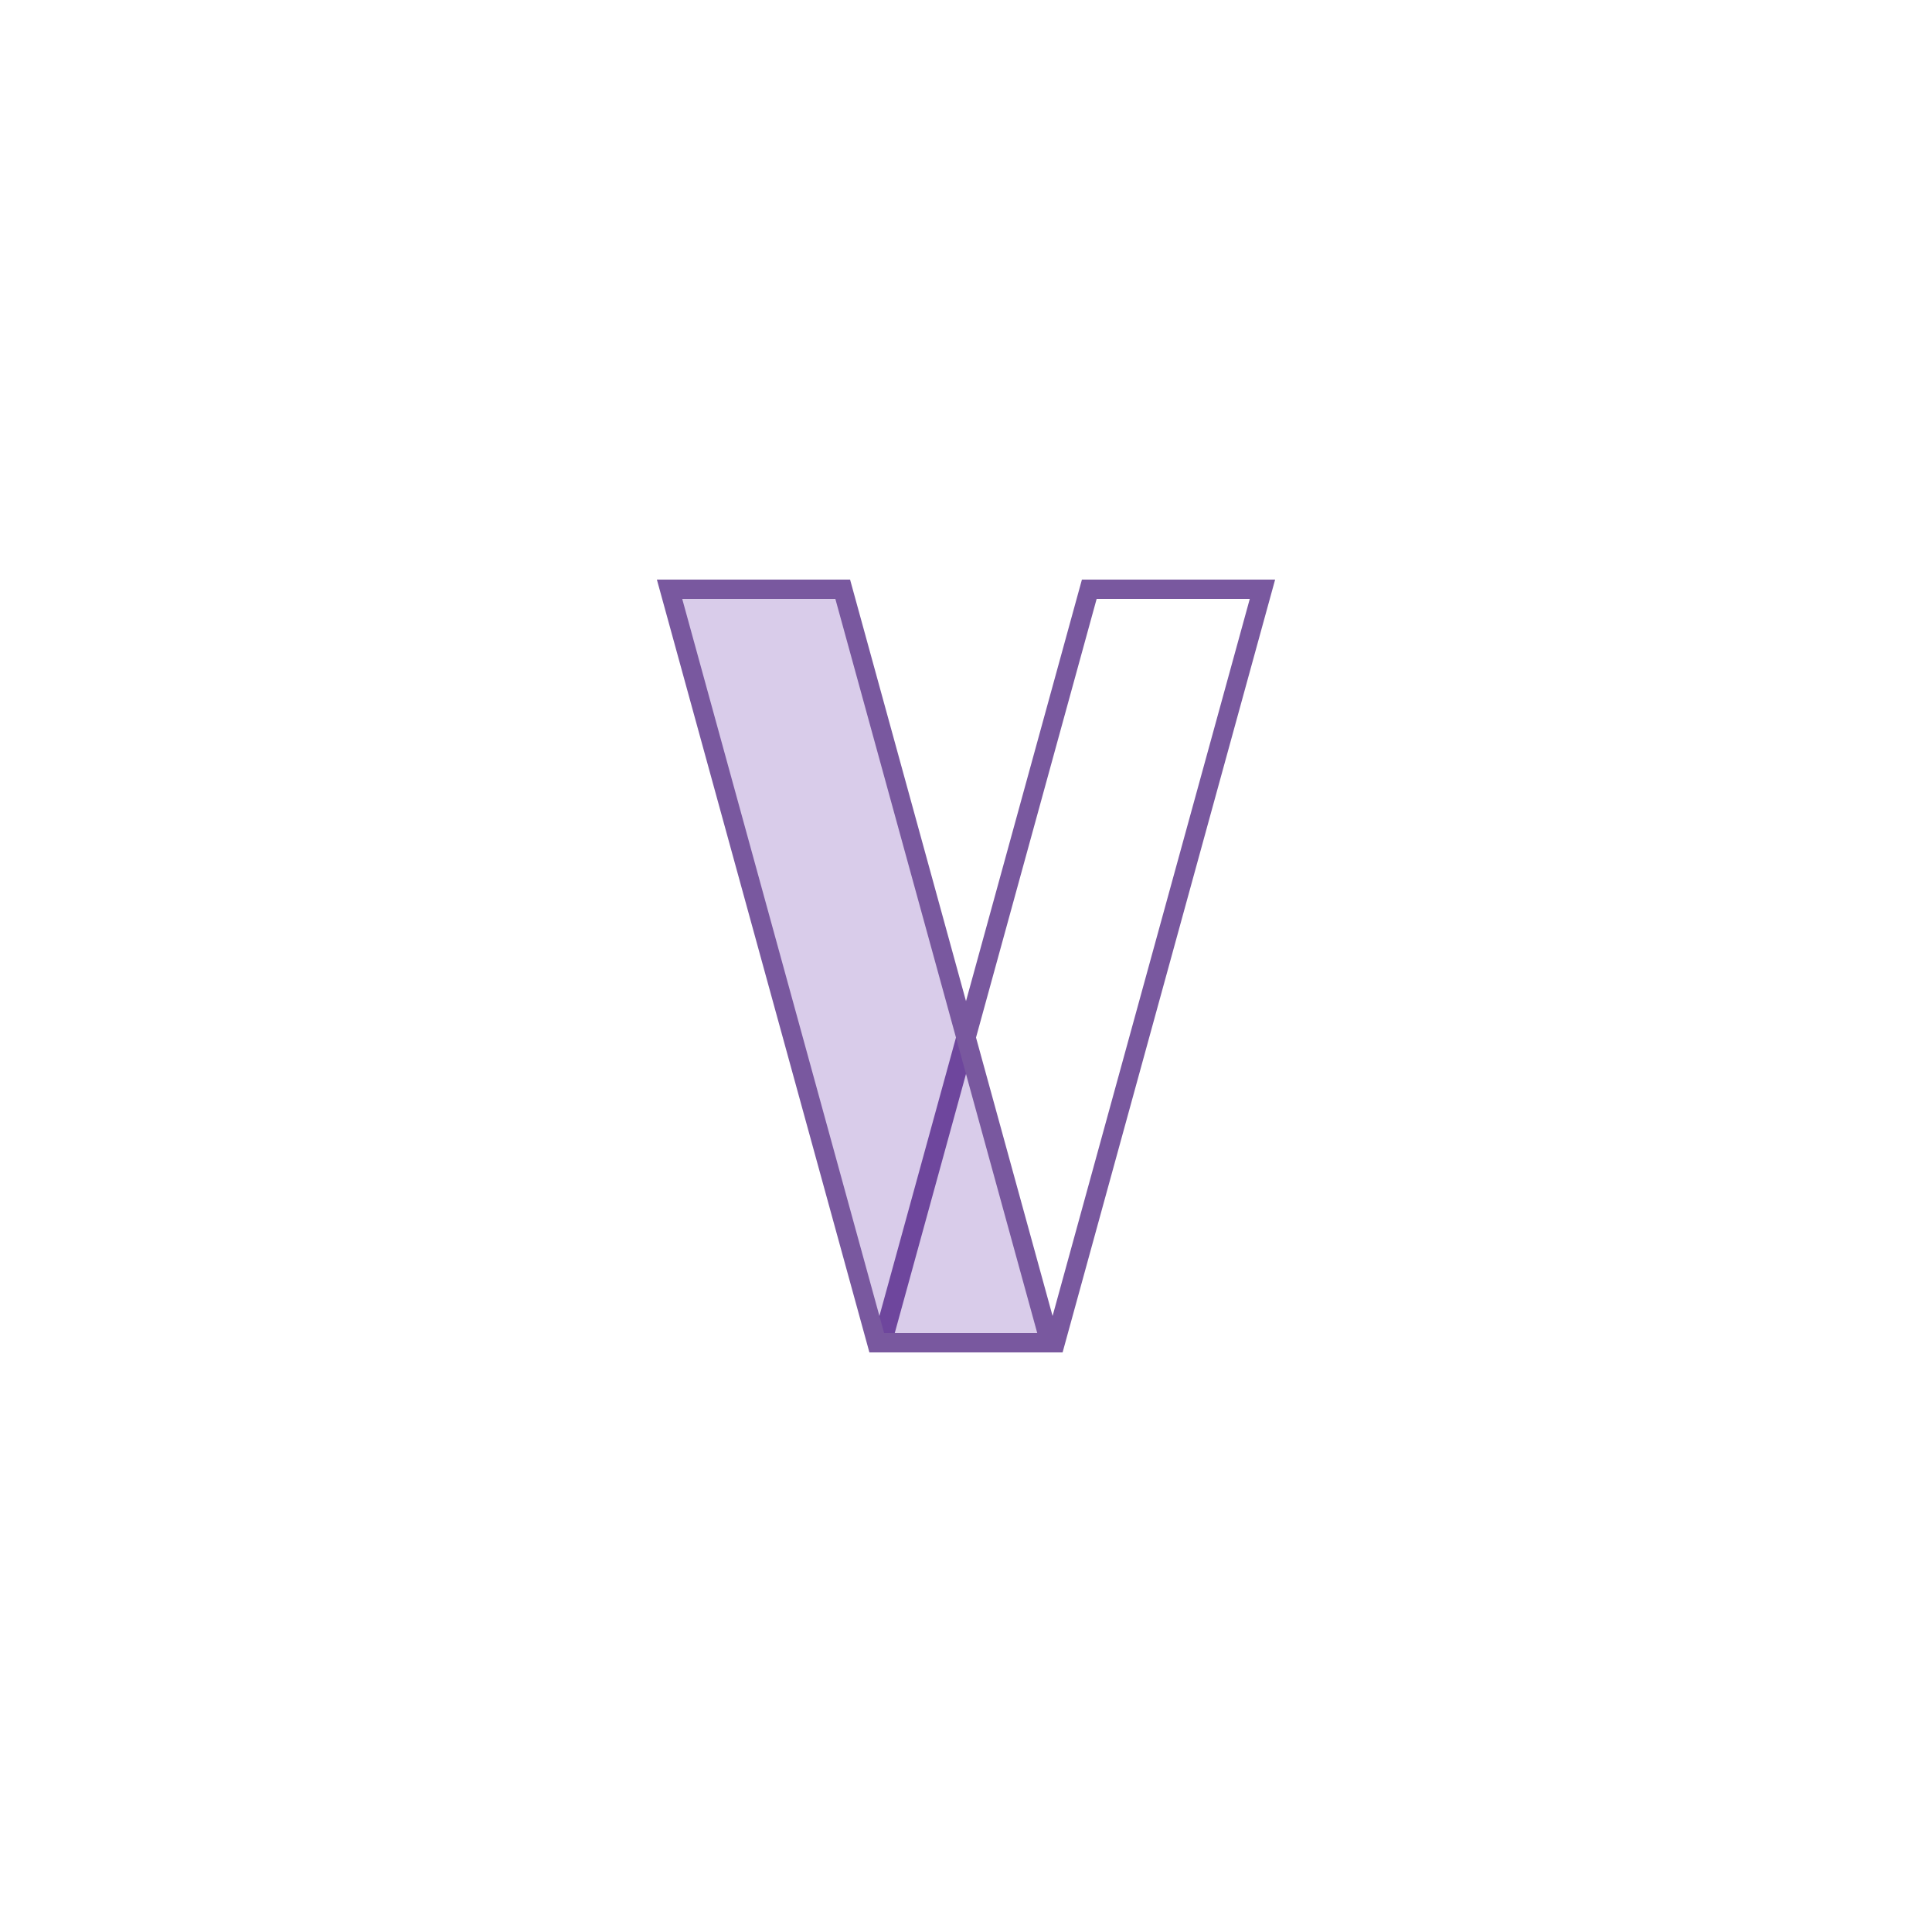 <?xml version="1.0" encoding="UTF-8"?>
<svg width="100px" height="100px" viewBox="0 0 100 100" version="1.1" xmlns="http://www.w3.org/2000/svg" xmlns:xlink="http://www.w3.org/1999/xlink">
    <title>icon-numeral-05</title>
    <g id="icon-numeral-05" stroke="none" stroke-width="1" fill="none" fill-rule="evenodd">
        <g id="Group-20">
            <rect id="Icon" x="0" y="0" width="100" height="100"></rect>
            <path d="M65.344,30.5 L54.619,69.5 L45.656,69.5 L56.381,30.5 L65.344,30.5 Z" id="Rectangle-Copy-12" stroke="#79589F"></path>
            <path d="M54.344,30.5 L43.619,69.5 L34.656,69.5 L45.381,30.5 L54.344,30.5 Z" id="Rectangle-Copy-13" stroke="#79589F" fill-opacity="0.2" fill="#430098" transform="translate(44.5, 50) scale(-1, 1) translate(-44.5, -50)"></path>
        </g>
    </g>
</svg>